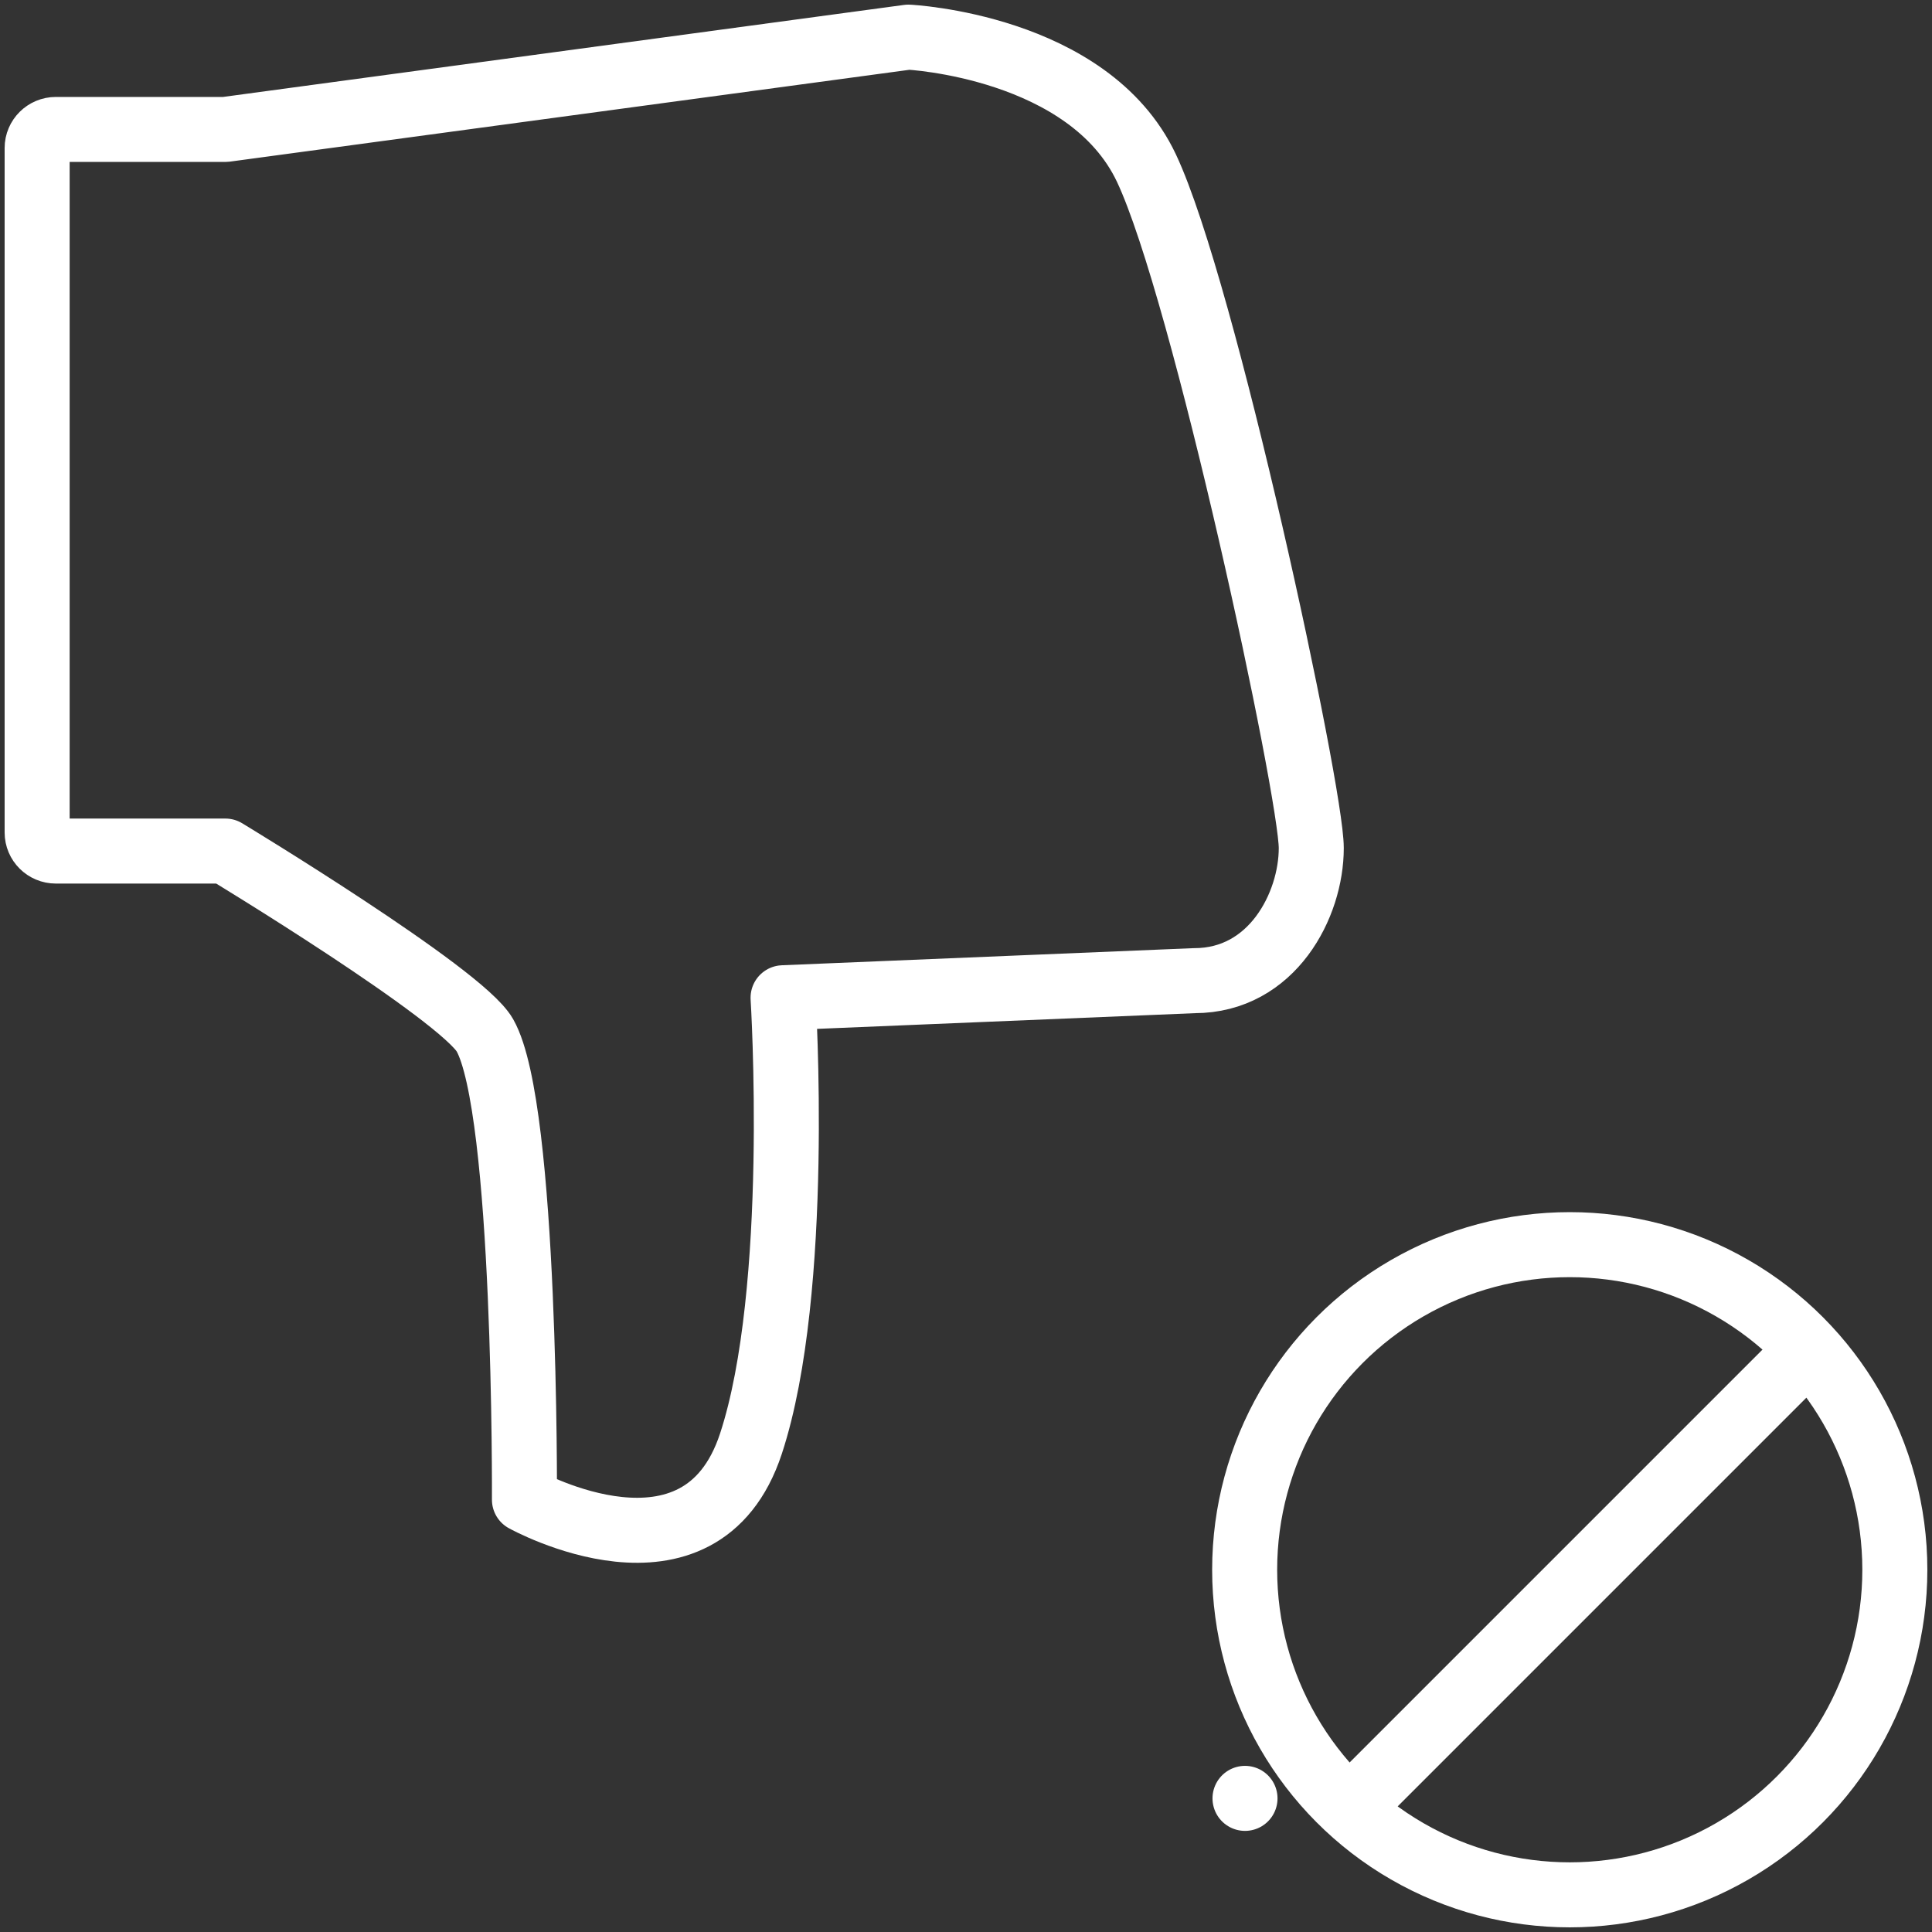 <?xml version="1.0" encoding="UTF-8"?>
<svg width="104px" height="104px" viewBox="0 0 104 104" version="1.1" xmlns="http://www.w3.org/2000/svg" xmlns:xlink="http://www.w3.org/1999/xlink">
    <rect x="0" y="0" width="104" height="104" fill="#333333" stroke="none"/>
    <!-- Generator: Sketch 46.2 (44496) - http://www.bohemiancoding.com/sketch -->
    <title>gestures-49</title>
    <desc>Created with Sketch.</desc>
    <defs></defs>
    <g id="ALL" stroke="none" stroke-width="1" fill="none" fill-rule="evenodd" stroke-linecap="round" stroke-linejoin="round">
        <g id="Secondary" transform="translate(-3979, -9624)" stroke="#FFFFFF" stroke-width="3.5">
            <g id="gestures-49" transform="translate(3981, 9626)">
                <path d="M65.019,94.807 C65.019,94.78 65.019,94.78 65.019,94.807 C65.019,94.78 65.019,94.78 65.019,94.807 L65.019,94.807 L65.019,94.807 Z" id="Layer-1"></path>
                <circle id="Layer-2" cx="82.5" cy="82.5" r="17.5"></circle>
                <path d="M69.513,64.351 L69.513,73.473 C69.513,74.03 69.063,74.482 68.514,74.482 L31.667,74.482 C31.116,74.482 30.668,74.033 30.668,73.473 L30.668,64.351 C30.668,64.351 22.971,51.632 20.75,50.377 C16.798,48.144 -4.247,48.25 -4.247,48.25 C-4.247,48.25 -9.507,38.779 -1.233,36.058 C7.041,33.337 22.772,34.328 22.772,34.328 L23.692,12.188 C23.692,7.993 27.756,5.895 30.829,5.895 C33.901,5.895 60.853,11.661 67.434,14.769 C74.015,17.877 74.482,27.583 74.482,27.583 L69.513,64.351 Z" id="Layer-3" transform="translate(34.293, 40.188) scale(1, -1) rotate(-270) translate(-34.293, -40.188) "></path>
                <path d="M70.833,95.167 L94.167,71.833" id="Layer-4"></path>
            </g>
        </g>
    </g>
</svg>